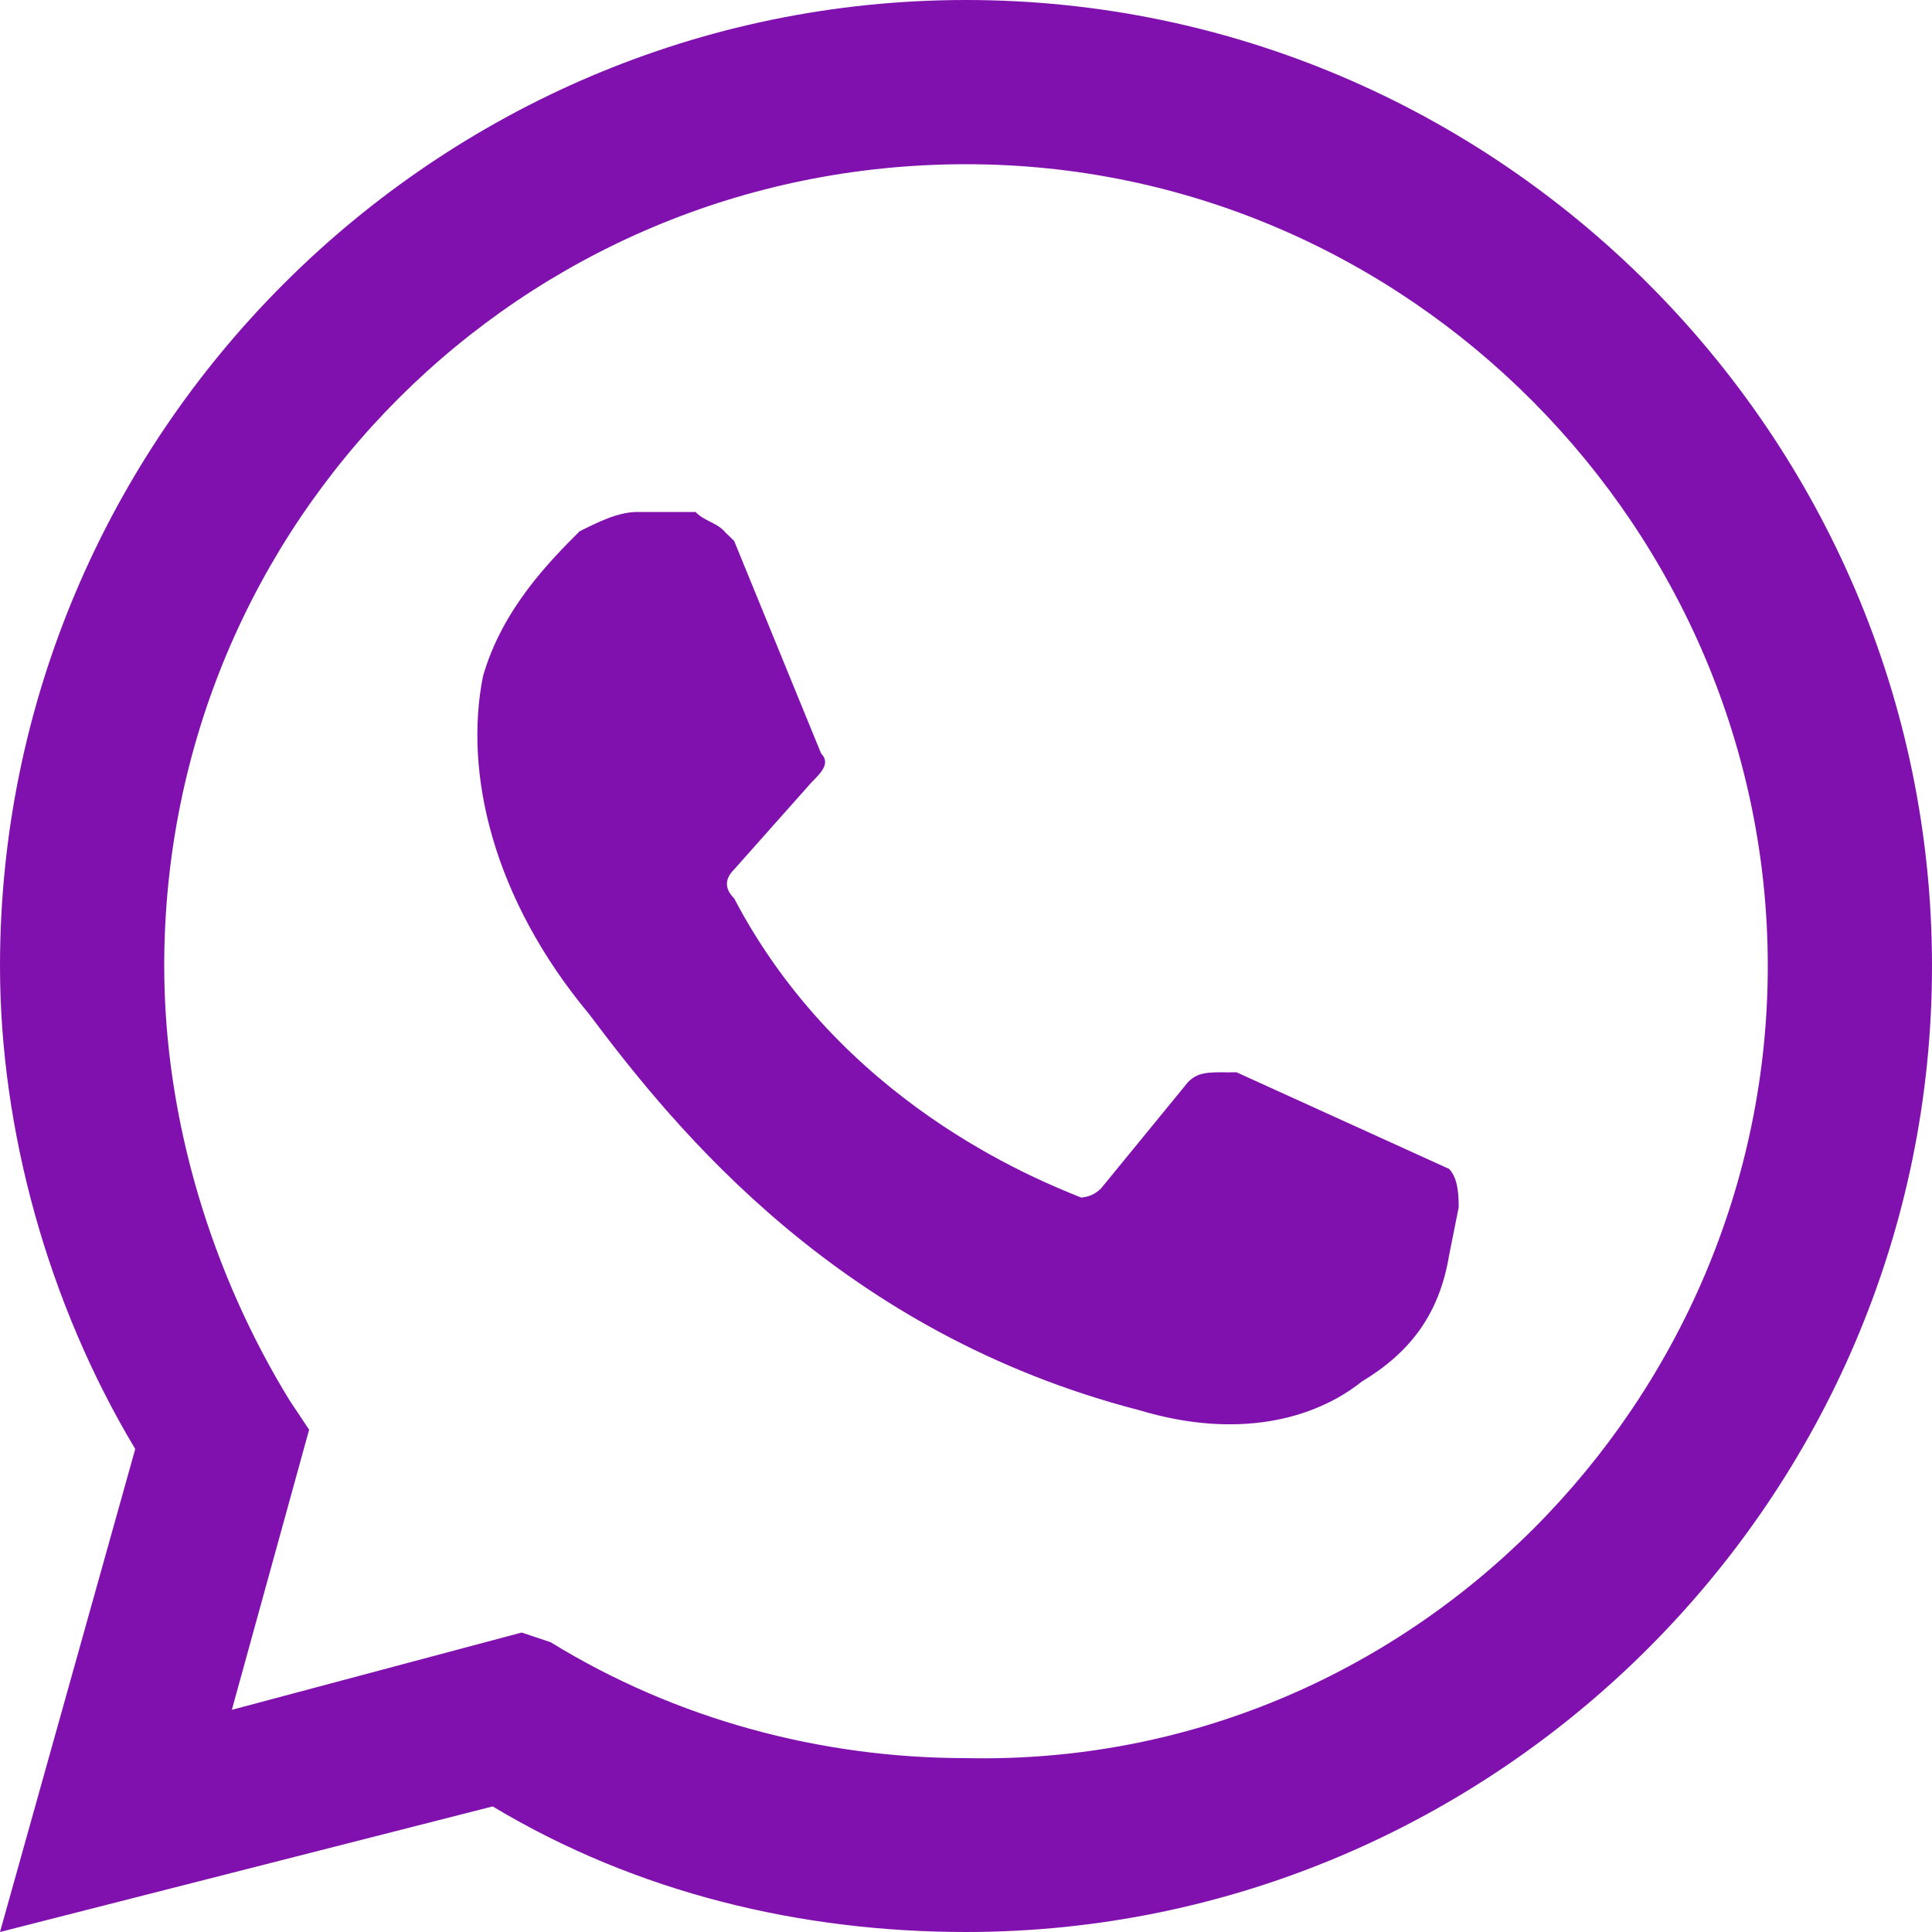 <svg width="20" height="20" viewBox="0 0 20 20" fill="none" xmlns="http://www.w3.org/2000/svg">
<path d="M15.1 12.5L15 13C14.9 13.6 14.6 14 14.1 14.3C13.5 14.7 12.7 14.8 11.8 14.6C8.8 13.7 7 11.7 6.1 10.5C5.2 9.2 4.8 8 5 7C5.2 6.3 5.7 5.8 6 5.5C6.2 5.4 6.4 5.3 6.6 5.3L7.3 5.4C7.4 5.4 7.5 5.5 7.6 5.6L8.5 7.8C8.6 7.9 8.5 8 8.4 8.1L7.6 9C7.5 9.1 7.5 9.2 7.6 9.3C8.7 11.4 10.7 12.2 11.2 12.4C11.3 12.4 11.4 12.4 11.5 12.3L12.4 11.2C12.5 11.1 12.7 11.1 12.8 11.1L15 12.1C15.1 12.2 15.1 12.4 15.1 12.5ZM14.9 12.1L12.7 11.1C12.5 11.1 12.4 11.1 12.3 11.2L11.4 12.3C11.3 12.4 11.2 12.4 11.1 12.4C10.5 12.2 8.5 11.4 7.5 9.3C7.5 9.2 7.5 9.1 7.5 9L8.3 8.1C8.5 8 8.5 7.9 8.4 7.8L7.5 5.5C7.4 5.4 7.3 5.4 7.2 5.3H6.6C6.4 5.3 6.2 5.4 6 5.5C5.7 5.8 5.2 6.3 5 7C4.8 8 5.1 9.3 6.1 10.5C7 11.7 8.7 13.8 11.8 14.6C12.8 14.9 13.6 14.7 14.1 14.3C14.6 14 14.9 13.5 15 13L15.1 12.5C15.1 12.4 15.1 12.2 14.9 12.1ZM14.9 12.1L12.7 11.1C12.5 11.1 12.4 11.1 12.3 11.2L11.4 12.3C11.3 12.4 11.2 12.4 11.1 12.4C10.5 12.2 8.5 11.4 7.5 9.3C7.5 9.2 7.5 9.1 7.5 9L8.3 8.1C8.5 8 8.5 7.9 8.4 7.8L7.5 5.5C7.4 5.4 7.3 5.4 7.2 5.3H6.6C6.4 5.3 6.2 5.4 6 5.5C5.7 5.8 5.2 6.3 5 7C4.8 8 5.1 9.3 6.1 10.5C7 11.7 8.7 13.8 11.8 14.6C12.8 14.9 13.6 14.7 14.1 14.3C14.6 14 14.9 13.5 15 13L15.1 12.5C15.1 12.4 15.1 12.2 14.9 12.1ZM20 10C20 15.5 15.5 20 10 20C8.3 20 6.6 19.6 5.1 18.7L0 20L1.4 15C0.5 13.5 0 11.7 0 10C0 4.5 4.5 0 10 0C15.5 0 20 4.5 20 10ZM18.3 10C18.3 5.5 14.6 1.7 10 1.7C5.4 1.7 1.7 5.4 1.7 10C1.7 11.6 2.2 13.2 3 14.5L3.2 14.8L2.4 17.7L5.4 16.9L5.7 17C7 17.8 8.5 18.2 10 18.2C14.6 18.3 18.3 14.5 18.3 10ZM14.9 12.1L12.7 11.1C12.5 11.1 12.4 11.1 12.3 11.2L11.4 12.3C11.3 12.4 11.2 12.4 11.1 12.4C10.5 12.2 8.5 11.4 7.5 9.3C7.5 9.2 7.5 9.1 7.5 9L8.3 8.1C8.5 8 8.5 7.9 8.4 7.8L7.5 5.5C7.4 5.4 7.3 5.4 7.2 5.3H6.6C6.4 5.3 6.2 5.4 6 5.5C5.7 5.8 5.2 6.3 5 7C4.8 8 5.1 9.3 6.1 10.5C7 11.7 8.7 13.8 11.8 14.6C12.8 14.9 13.6 14.7 14.1 14.3C14.6 14 14.9 13.5 15 13L15.1 12.5C15.1 12.4 15.1 12.2 14.9 12.1ZM20 10C20 15.5 15.5 20 10 20C8.3 20 6.6 19.6 5.1 18.7L0 20L1.4 15C0.5 13.5 0 11.7 0 10C0 4.5 4.5 0 10 0C15.5 0 20 4.5 20 10ZM18.3 10C18.3 5.5 14.6 1.7 10 1.7C5.4 1.7 1.7 5.4 1.7 10C1.7 11.6 2.2 13.2 3 14.5L3.2 14.8L2.4 17.7L5.4 16.9L5.7 17C7 17.8 8.5 18.2 10 18.2C14.6 18.3 18.3 14.5 18.3 10Z" fill="#8111AE"/>
</svg>
